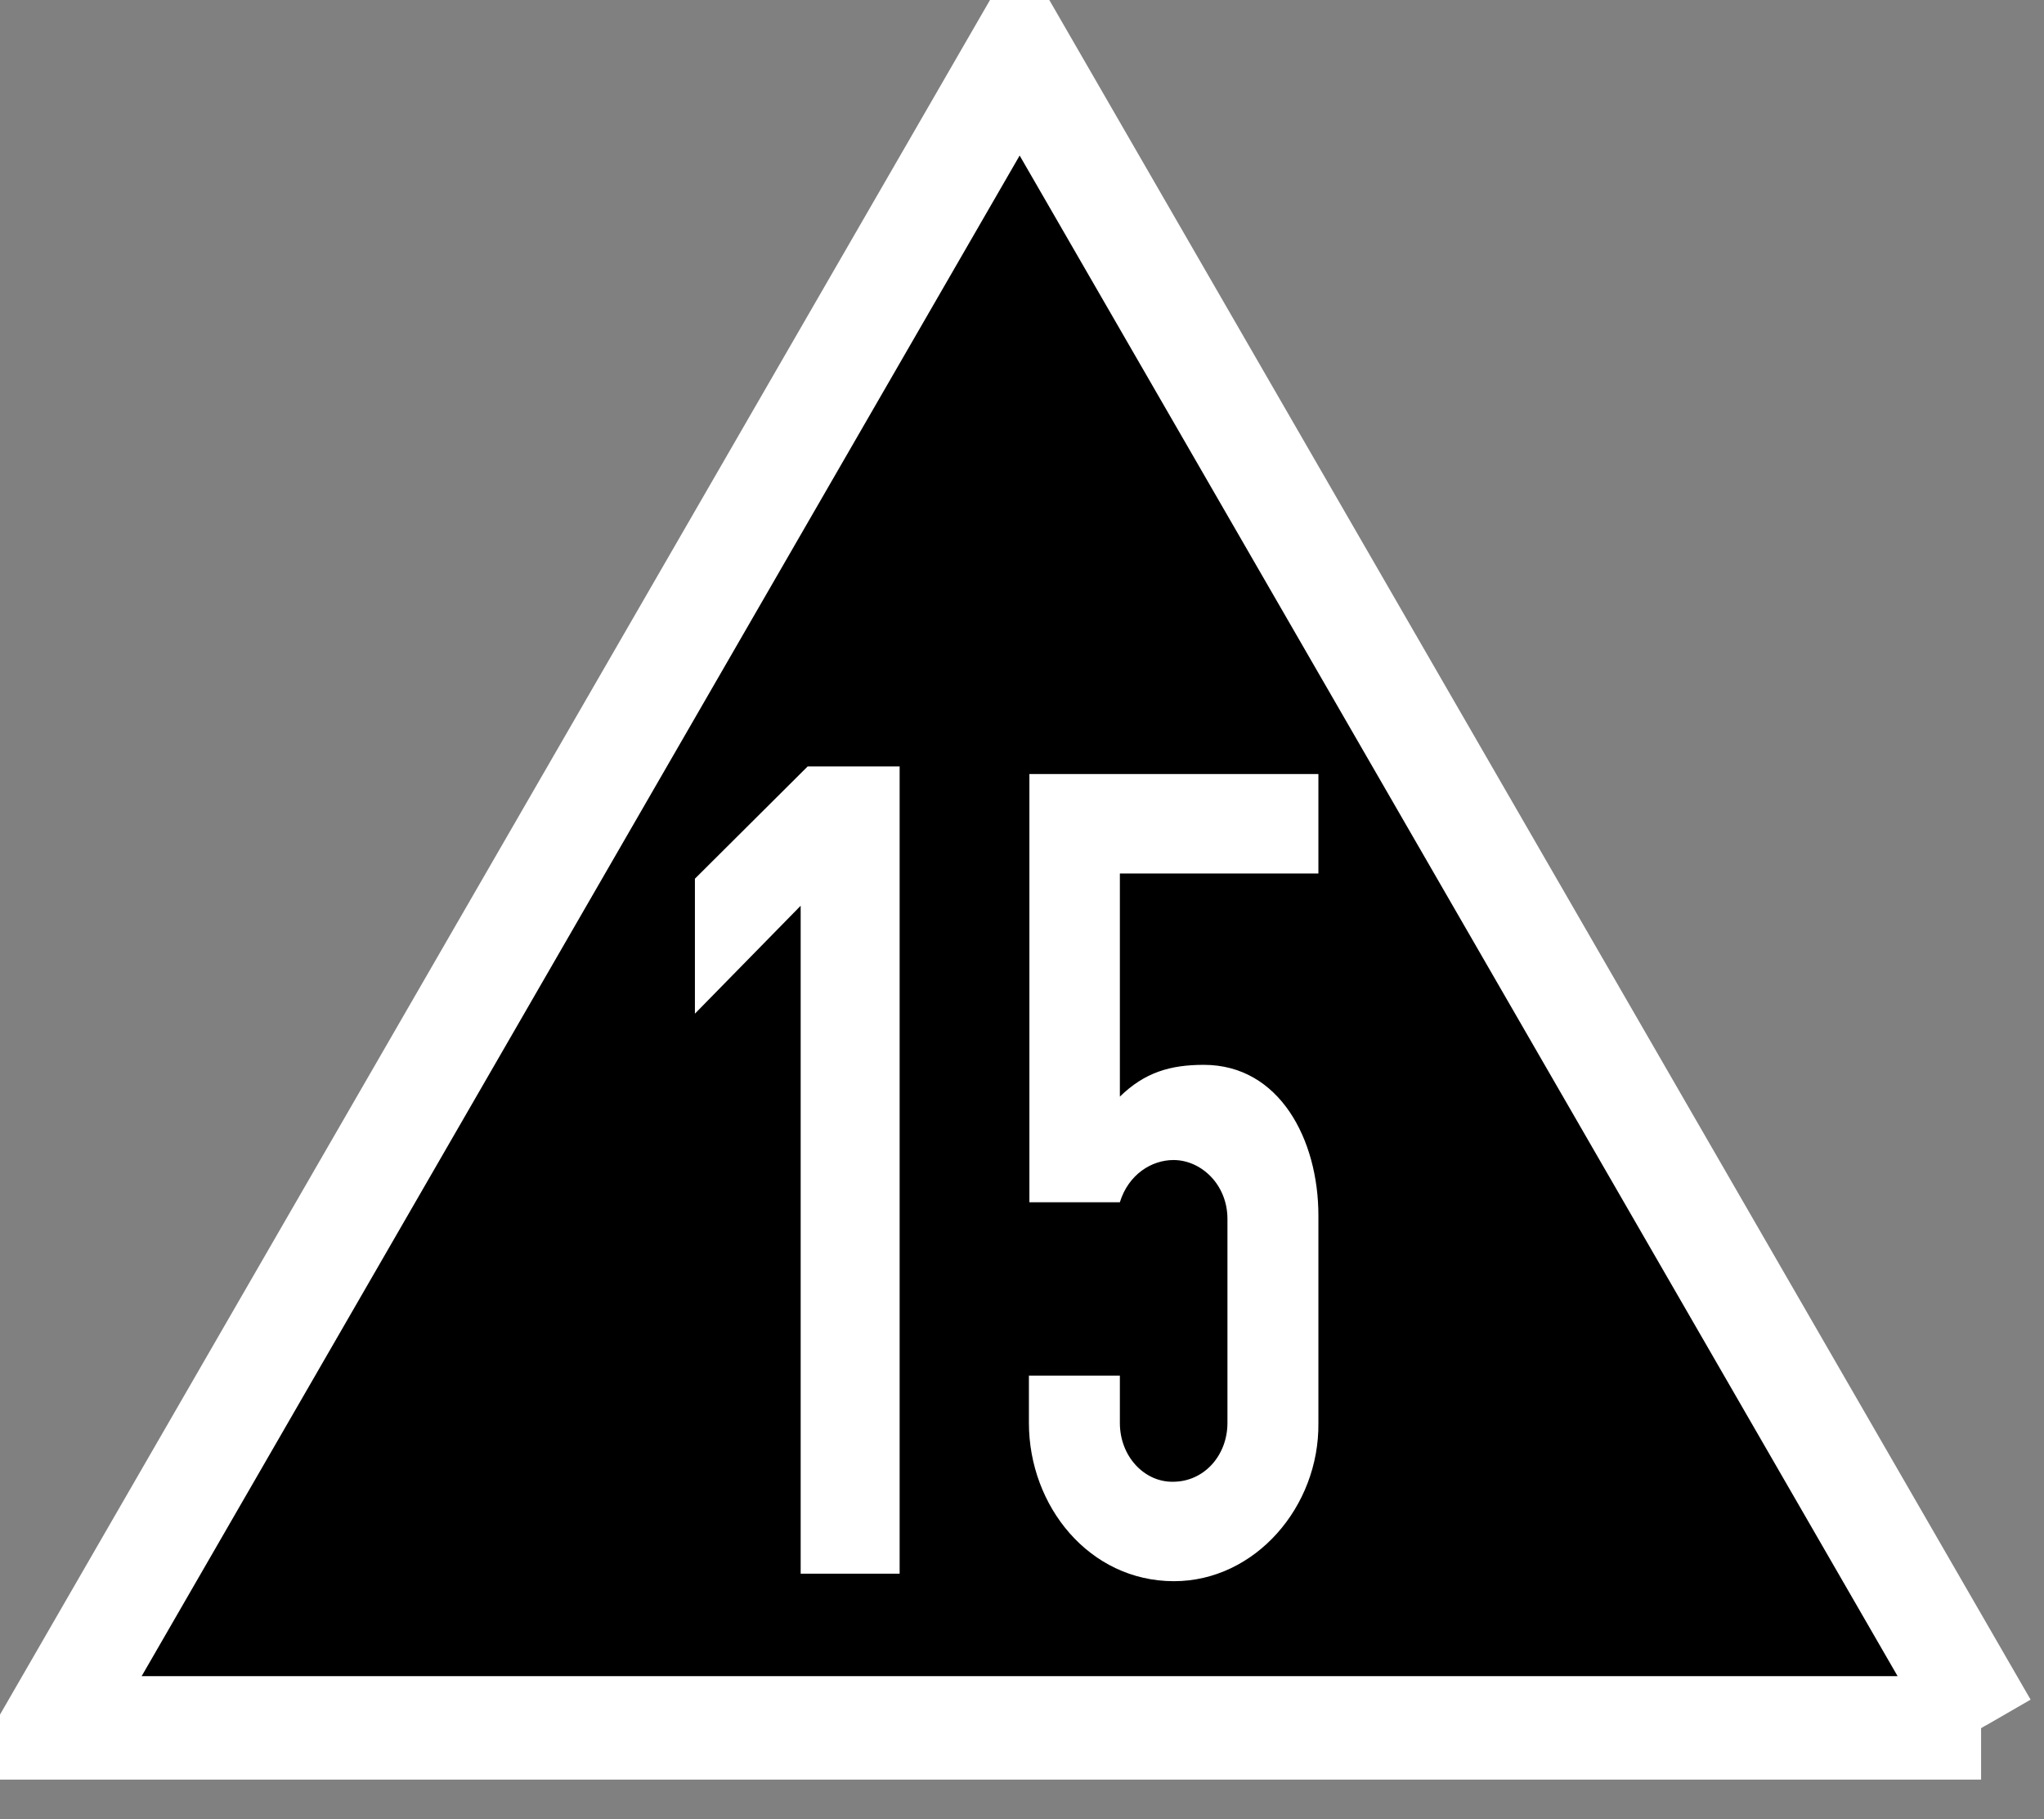 <?xml version="1.0" encoding="UTF-8"?>
<svg xmlns="http://www.w3.org/2000/svg" xmlns:xlink="http://www.w3.org/1999/xlink" width="16.854" height="15" viewBox="0 0 16.854 15">
<rect x="0" y="0" width="16.854" height="15" fill="#808080" stroke="none"/>
<path fill-rule="evenodd" fill="rgb(0%, 0%, 0%)" fill-opacity="1" stroke-width="10.155" stroke-linecap="butt" stroke-linejoin="miter" stroke="rgb(100%, 100%, 100%)" stroke-opacity="1" stroke-miterlimit="4" d="M 189.456 164.292 L 0.099 164.292 L 95.079 -0.219 L 189.919 164.06 " transform="matrix(0.084, 0, 0, 0.084, 0.421, 0.448)"/>
<path fill-rule="evenodd" fill="rgb(100%, 100%, 100%)" fill-opacity="1" d="M 6.66 6.32 L 5.73 7.246 L 5.73 8.359 L 6.602 7.469 L 6.602 12.977 L 7.418 12.977 L 7.418 6.32 Z M 6.66 6.32 "/>
<path fill-rule="evenodd" fill="rgb(100%, 100%, 100%)" fill-opacity="1" d="M 10.871 10.023 L 10.871 11.734 C 10.879 12.426 10.348 13.039 9.68 13.039 C 8.98 13.039 8.484 12.418 8.484 11.734 L 8.484 11.344 L 9.234 11.344 L 9.234 11.734 C 9.234 12.012 9.438 12.223 9.672 12.219 C 9.93 12.219 10.121 12 10.121 11.734 L 10.121 10.051 C 10.121 9.77 9.906 9.566 9.676 9.566 C 9.496 9.566 9.305 9.684 9.234 9.914 L 8.488 9.914 L 8.488 6.383 L 10.871 6.383 L 10.871 7.203 L 9.234 7.203 L 9.234 9.043 C 9.438 8.844 9.648 8.781 9.926 8.781 C 10.551 8.781 10.871 9.398 10.871 10.023 Z M 10.871 10.023 "/>
</svg>
